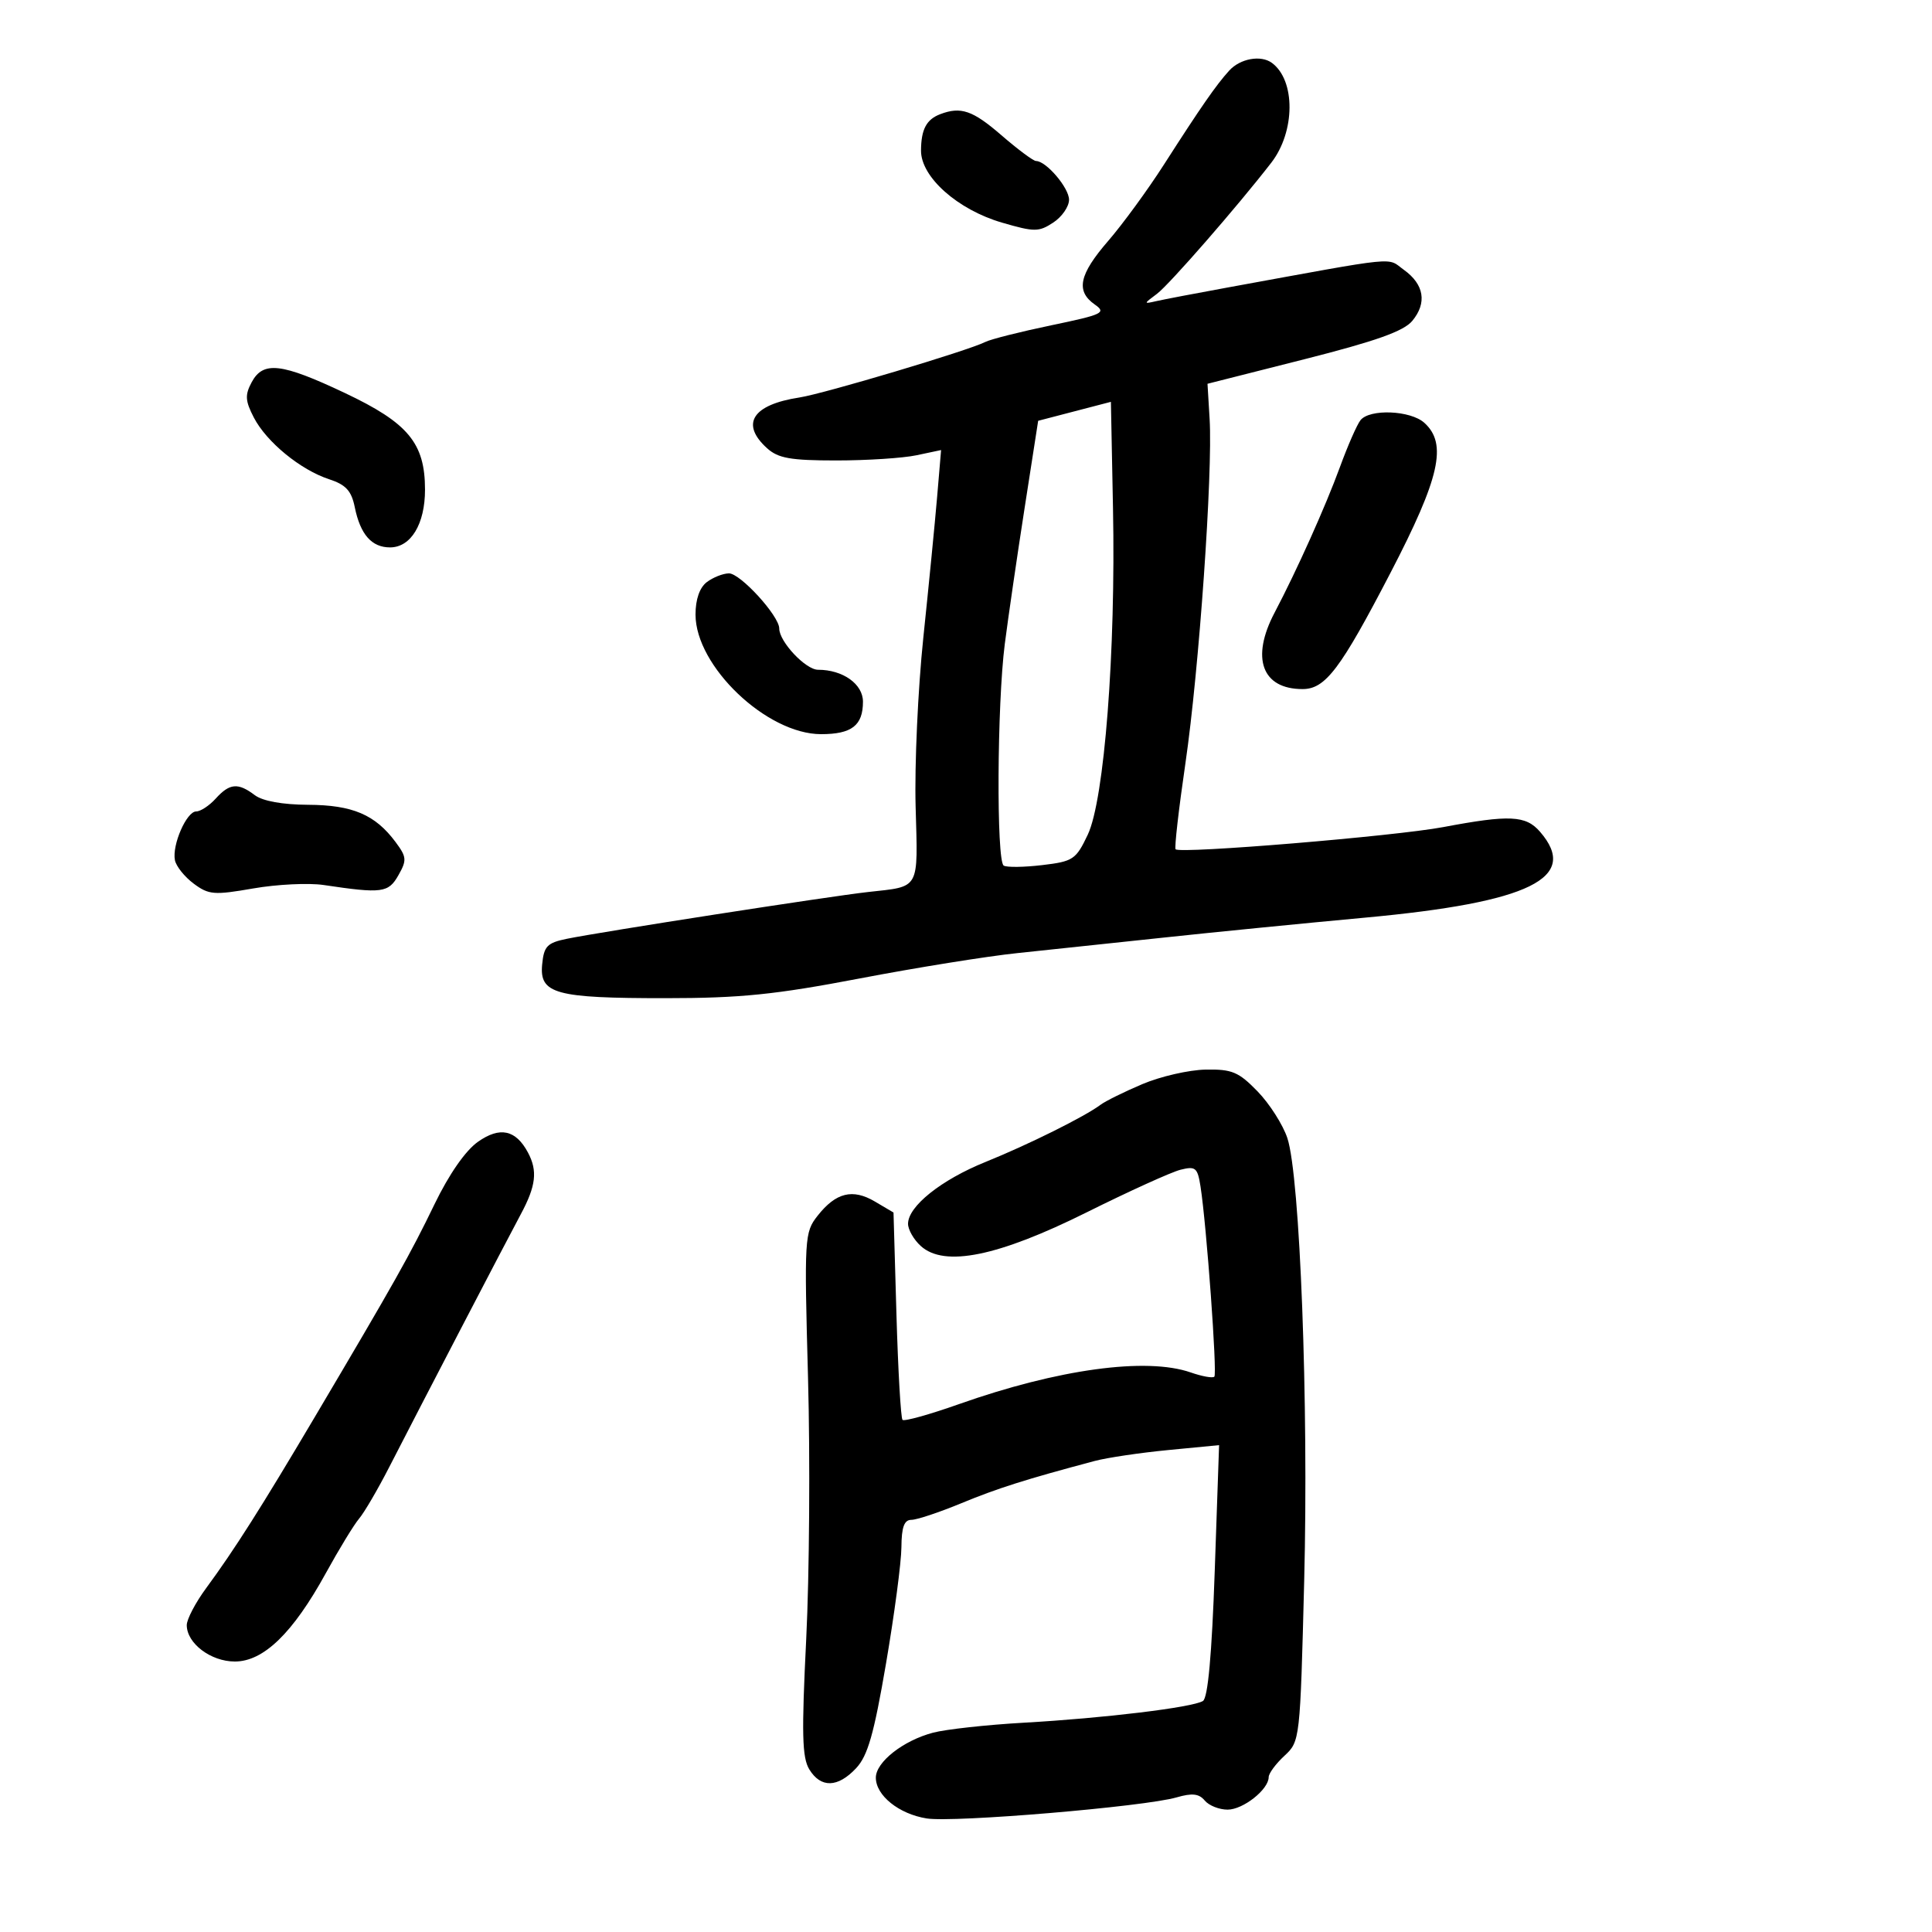 <svg xmlns="http://www.w3.org/2000/svg" width="300" height="300" viewBox="0 0 300 300" version="1.1">
	<path d="M 190.865 10.968 C 188.829 13.212, 186.518 16.542, 180.710 25.598 C 178.206 29.502, 174.322 34.817, 172.079 37.409 C 167.551 42.641, 167.013 45.195, 170 47.287 C 171.829 48.569, 171.256 48.842, 163.250 50.510 C 158.437 51.512, 153.825 52.677, 153 53.098 C 150.398 54.428, 127.933 61.138, 124.135 61.721 C 116.834 62.840, 114.932 65.817, 119.103 69.595 C 120.830 71.159, 122.752 71.500, 129.853 71.500 C 134.609 71.500, 140.217 71.137, 142.316 70.692 L 146.132 69.885 145.513 77.192 C 145.173 81.212, 144.210 91.025, 143.374 99 C 142.538 106.975, 142 118.784, 142.177 125.241 C 142.537 138.341, 142.951 137.601, 134.762 138.515 C 128.734 139.188, 93.256 144.700, 88 145.780 C 84.962 146.405, 84.459 146.929, 84.187 149.751 C 83.746 154.323, 86.218 155.001, 103.315 154.996 C 114.971 154.993, 120.352 154.447, 133.500 151.933 C 142.300 150.251, 153.325 148.479, 158 147.995 C 162.675 147.511, 172.800 146.437, 180.500 145.609 C 188.200 144.781, 202.375 143.376, 212 142.488 C 237.575 140.128, 245.341 136.312, 239.133 129.153 C 236.926 126.609, 234.416 126.488, 224.100 128.432 C 216.604 129.844, 183.271 132.607, 182.547 131.876 C 182.342 131.669, 183.029 125.653, 184.074 118.506 C 186.186 104.053, 188.334 73.470, 187.828 65.046 L 187.500 59.593 202.500 55.794 C 213.633 52.974, 217.963 51.436, 219.297 49.828 C 221.614 47.035, 221.144 44.163, 218 41.904 C 215.262 39.938, 217.827 39.680, 190.559 44.656 C 185.641 45.553, 180.691 46.499, 179.559 46.758 C 177.546 47.218, 177.548 47.192, 179.648 45.629 C 181.544 44.217, 192.156 32.048, 197.401 25.270 C 201.138 20.442, 201.189 12.475, 197.500 9.765 C 195.785 8.505, 192.571 9.088, 190.865 10.968 M 146 17.729 C 143.849 18.548, 143.033 20.094, 143.015 23.382 C 142.993 27.490, 148.706 32.568, 155.607 34.574 C 160.638 36.037, 161.297 36.035, 163.547 34.561 C 164.896 33.677, 166 32.082, 166 31.016 C 166 29.165, 162.450 25, 160.872 25 C 160.459 25, 158.042 23.200, 155.500 21 C 151.043 17.142, 149.204 16.509, 146 17.729 M 39.073 59.364 C 38.021 61.330, 38.077 62.249, 39.410 64.826 C 41.377 68.629, 46.663 72.963, 51.106 74.415 C 53.704 75.264, 54.569 76.206, 55.085 78.744 C 55.949 82.994, 57.707 85, 60.566 85 C 63.804 85, 66.001 81.370, 65.996 76.027 C 65.990 68.810, 63.391 65.677, 53.549 61.023 C 43.673 56.353, 40.857 56.031, 39.073 59.364 M 166.853 63.869 L 161.206 65.341 159.095 78.921 C 157.934 86.389, 156.551 95.875, 156.023 100 C 154.822 109.369, 154.704 133.699, 155.856 134.411 C 156.327 134.702, 159.016 134.667, 161.833 134.333 C 166.636 133.765, 167.075 133.471, 168.906 129.613 C 171.484 124.181, 173.264 101.180, 172.826 78.949 L 172.500 62.397 166.853 63.869 M 211.255 65.250 C 210.711 65.938, 209.279 69.200, 208.073 72.500 C 205.836 78.621, 201.356 88.605, 197.915 95.136 C 194.198 102.193, 195.958 107, 202.260 107 C 205.810 107, 208.142 103.914, 215.938 88.899 C 223.589 74.163, 224.771 68.913, 221.171 65.655 C 219.023 63.711, 212.679 63.452, 211.255 65.250 M 109.750 90.392 C 108.637 91.237, 108 93.070, 108 95.430 C 108 103.456, 119.069 114, 127.496 114 C 132.259 114, 134 112.651, 134 108.961 C 134 106.216, 130.884 104, 127.026 104 C 125.101 104, 121 99.639, 121 97.593 C 121 95.634, 114.937 88.998, 113.177 89.032 C 112.255 89.049, 110.713 89.661, 109.750 90.392 M 33.500 124 C 32.505 125.100, 31.139 126, 30.466 126 C 28.968 126, 26.697 131.199, 27.161 133.565 C 27.348 134.513, 28.656 136.151, 30.070 137.205 C 32.412 138.951, 33.233 139.018, 39.329 137.956 C 43.008 137.316, 47.926 137.076, 50.259 137.424 C 59.329 138.777, 60.311 138.649, 61.864 135.908 C 63.194 133.562, 63.151 133.074, 61.416 130.743 C 58.254 126.495, 54.747 125.003, 47.846 124.968 C 43.858 124.948, 40.779 124.391, 39.559 123.468 C 36.960 121.503, 35.656 121.617, 33.500 124 M 177.395 168.337 C 174.588 169.527, 171.663 170.971, 170.895 171.546 C 168.434 173.391, 159.692 177.737, 153.038 180.424 C 146.149 183.204, 141 187.315, 141 190.032 C 141 190.944, 141.893 192.498, 142.984 193.485 C 146.646 196.799, 154.965 195.108, 168.744 188.249 C 175.330 184.970, 181.886 181.994, 183.313 181.636 C 185.647 181.051, 185.958 181.312, 186.416 184.243 C 187.352 190.239, 189.030 213.303, 188.563 213.770 C 188.310 214.024, 186.662 213.729, 184.902 213.116 C 178.014 210.714, 164.304 212.588, 148.898 218.036 C 144.349 219.645, 140.409 220.743, 140.143 220.476 C 139.876 220.210, 139.453 212.857, 139.201 204.136 L 138.744 188.280 135.860 186.577 C 132.396 184.530, 129.793 185.176, 126.954 188.785 C 124.920 191.371, 124.875 192.137, 125.471 213.976 C 125.809 226.364, 125.682 244.600, 125.189 254.500 C 124.456 269.217, 124.544 272.910, 125.669 274.750 C 127.456 277.670, 130.083 277.606, 132.933 274.571 C 134.743 272.645, 135.703 269.286, 137.578 258.321 C 138.878 250.720, 139.955 242.588, 139.971 240.250 C 139.992 237.127, 140.403 236, 141.520 236 C 142.356 236, 145.843 234.840, 149.270 233.422 C 154.892 231.096, 159.328 229.691, 170 226.855 C 171.925 226.343, 177.055 225.582, 181.400 225.163 L 189.300 224.401 188.625 243.907 C 188.173 256.949, 187.565 263.651, 186.790 264.130 C 185.167 265.133, 171.456 266.795, 159 267.499 C 153.225 267.826, 146.871 268.524, 144.881 269.050 C 140.242 270.276, 136 273.612, 136 276.034 C 136 278.801, 139.584 281.678, 143.892 282.367 C 148.097 283.039, 177.716 280.544, 182.698 279.098 C 185.117 278.396, 186.182 278.514, 187.070 279.585 C 187.716 280.363, 189.315 281, 190.622 281 C 193.037 281, 197 277.863, 197 275.952 C 197 275.376, 198.098 273.887, 199.441 272.643 C 201.866 270.395, 201.885 270.225, 202.515 245.440 C 203.212 218.038, 201.865 182.642, 199.901 176.722 C 199.211 174.644, 197.130 171.381, 195.275 169.472 C 192.330 166.439, 191.310 166.011, 187.202 166.087 C 184.616 166.135, 180.203 167.148, 177.395 168.337 M 74.210 177.302 C 72.275 178.667, 69.720 182.341, 67.467 187 C 63.699 194.790, 61.306 199.043, 48.900 220 C 40.547 234.111, 36.394 240.653, 32.017 246.598 C 30.358 248.852, 29 251.439, 29 252.348 C 29 255.177, 32.729 258, 36.467 258 C 40.928 258, 45.487 253.573, 50.592 244.285 C 52.644 240.553, 54.972 236.737, 55.766 235.805 C 56.560 234.873, 58.665 231.273, 60.443 227.805 C 65.525 217.894, 78.523 192.910, 80.872 188.539 C 83.233 184.143, 83.503 181.808, 81.977 178.957 C 80.084 175.421, 77.621 174.896, 74.210 177.302" stroke="none" fill="black" fill-rule="evenodd"/>
</svg>